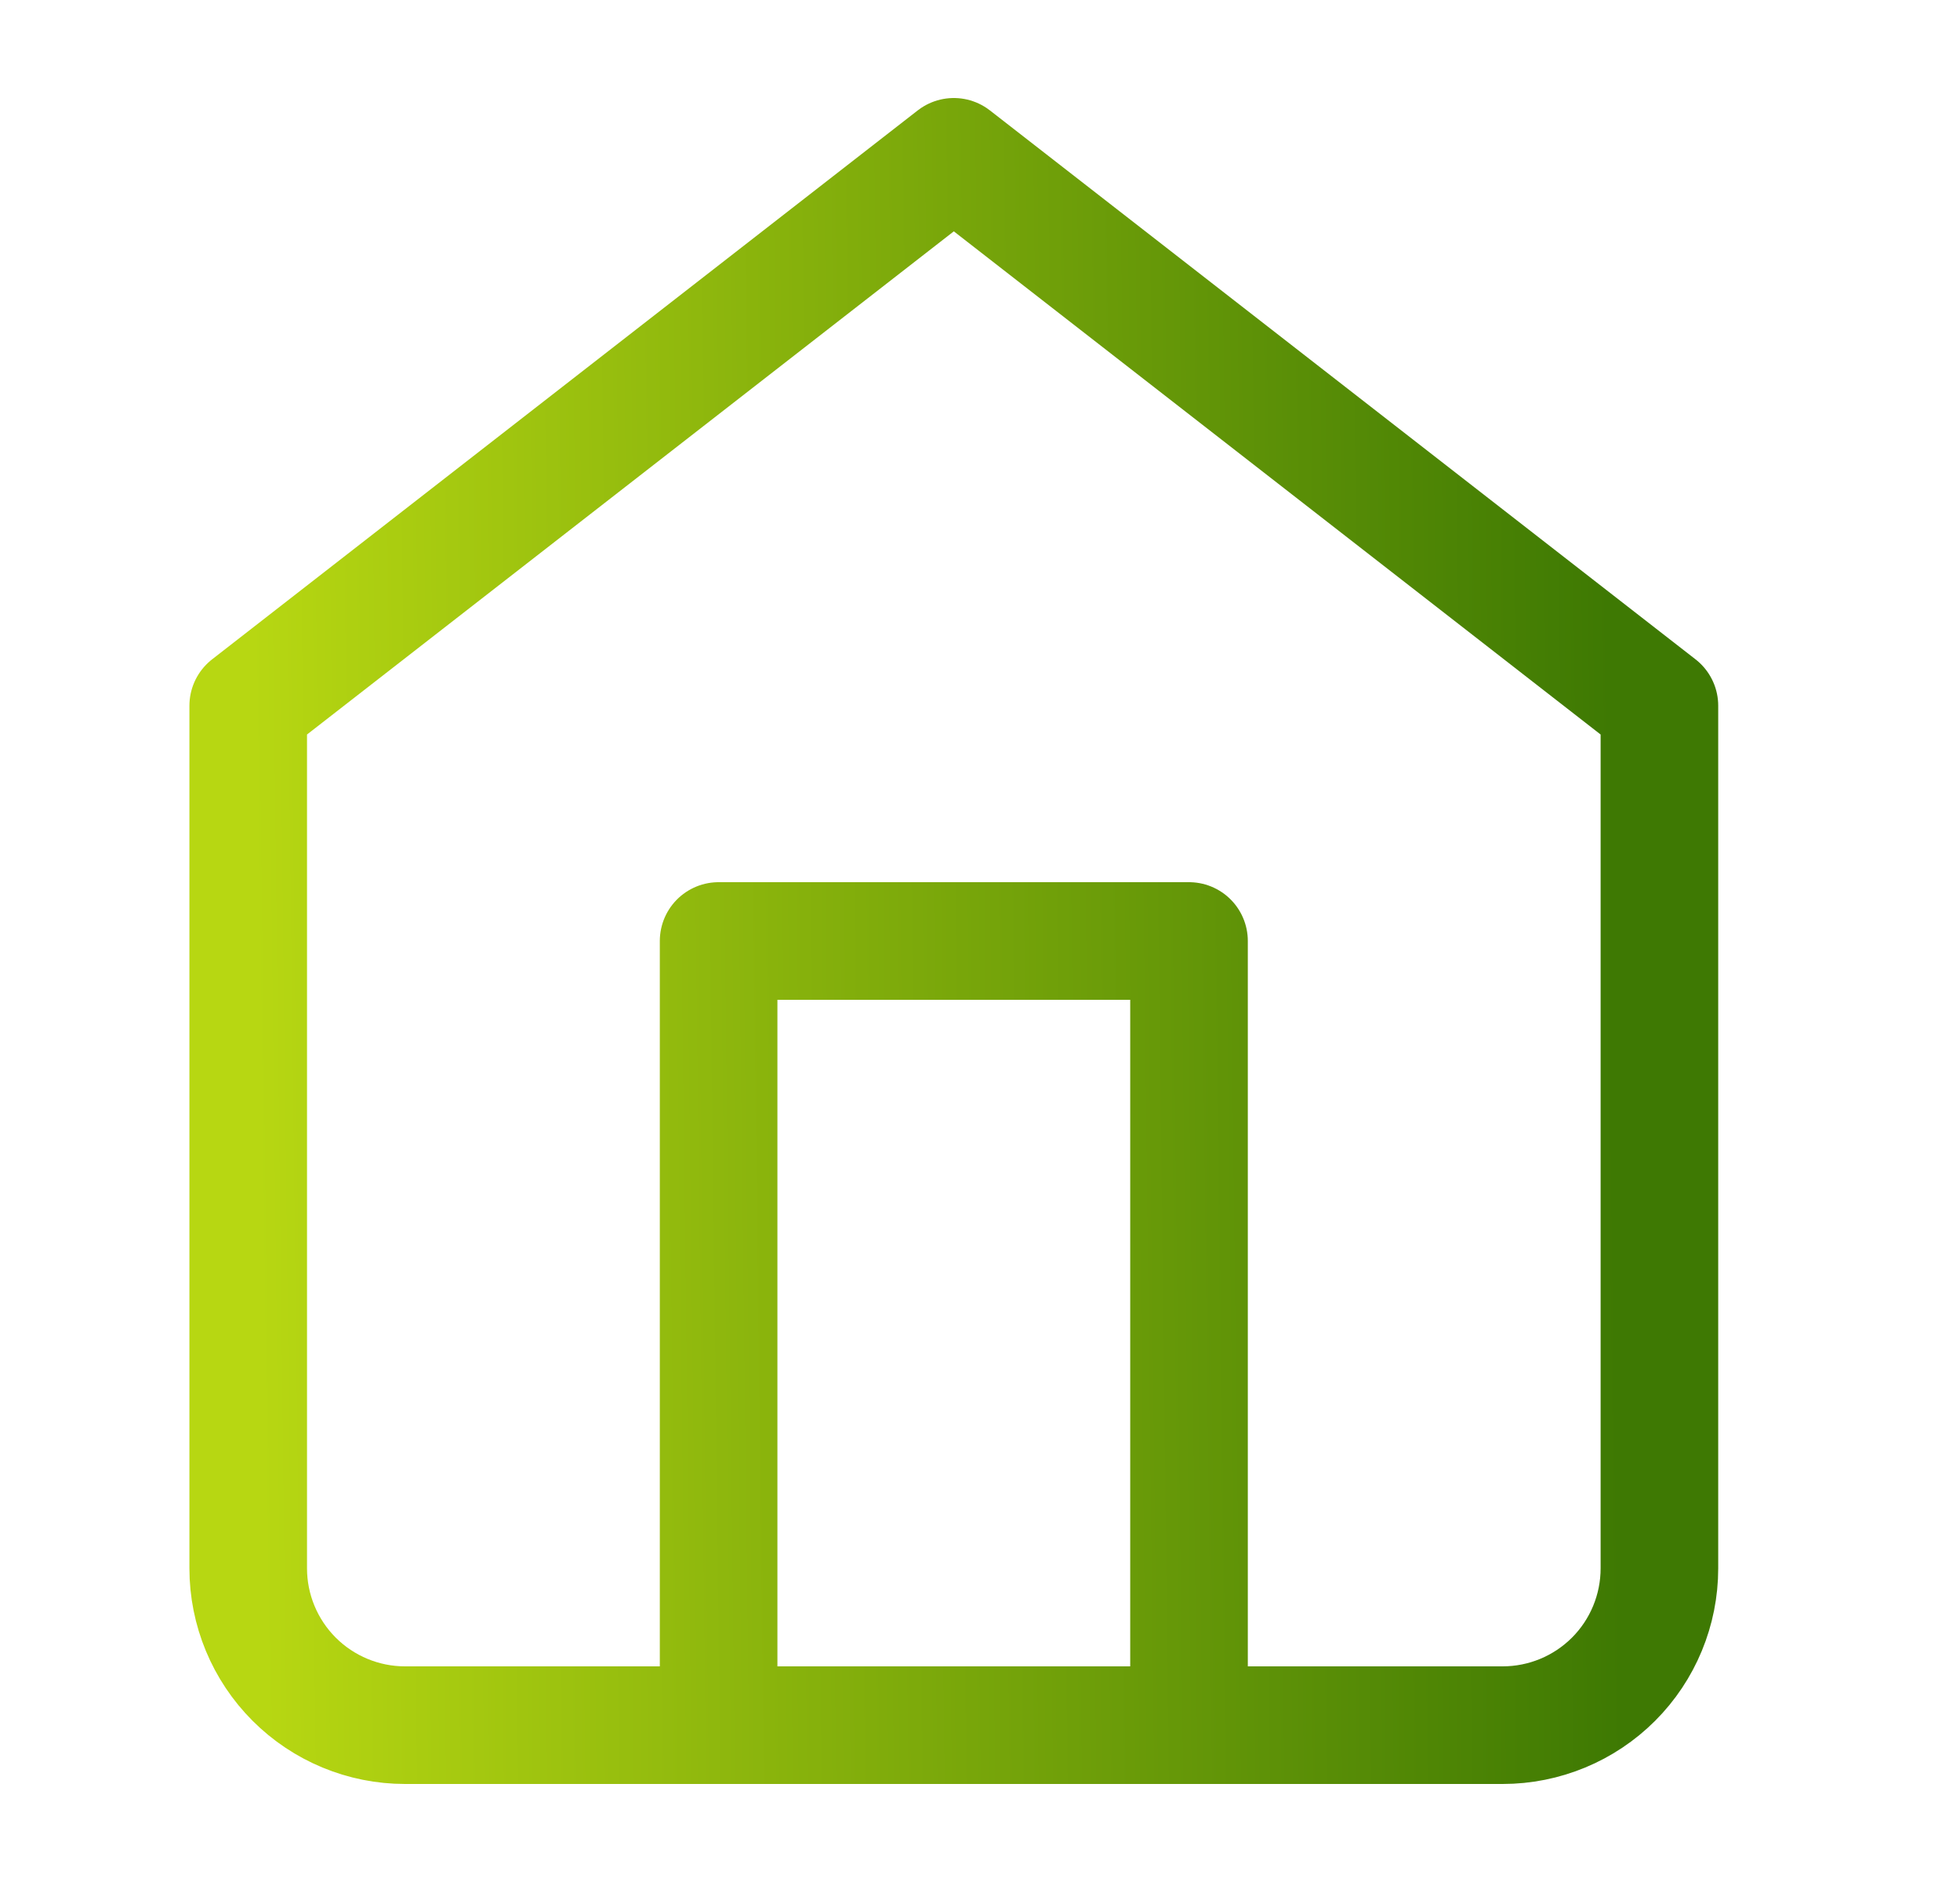 <svg width="25" height="24" viewBox="0 0 25 24" fill="none" xmlns="http://www.w3.org/2000/svg">
<g id="Frame">
<path id="Vector" d="M9.166 22V12H15.166V22M3.166 9L12.166 2L21.166 9V20C21.166 20.53 20.956 21.039 20.581 21.414C20.206 21.789 19.697 22 19.166 22H5.166C4.636 22 4.127 21.789 3.752 21.414C3.377 21.039 3.166 20.53 3.166 20V9Z" stroke="url(#paint0_linear_162_2369)" stroke-width="1.5" stroke-linecap="round" stroke-linejoin="round"/>
</g>
<defs>
<linearGradient id="paint0_linear_162_2369" x1="3.298" y1="15.187" x2="20.615" y2="14.977" gradientUnits="userSpaceOnUse">
<stop stop-color="#B7D712"/>
<stop offset="1" stop-color="#3E7903"/>
</linearGradient>
</defs>
</svg>
